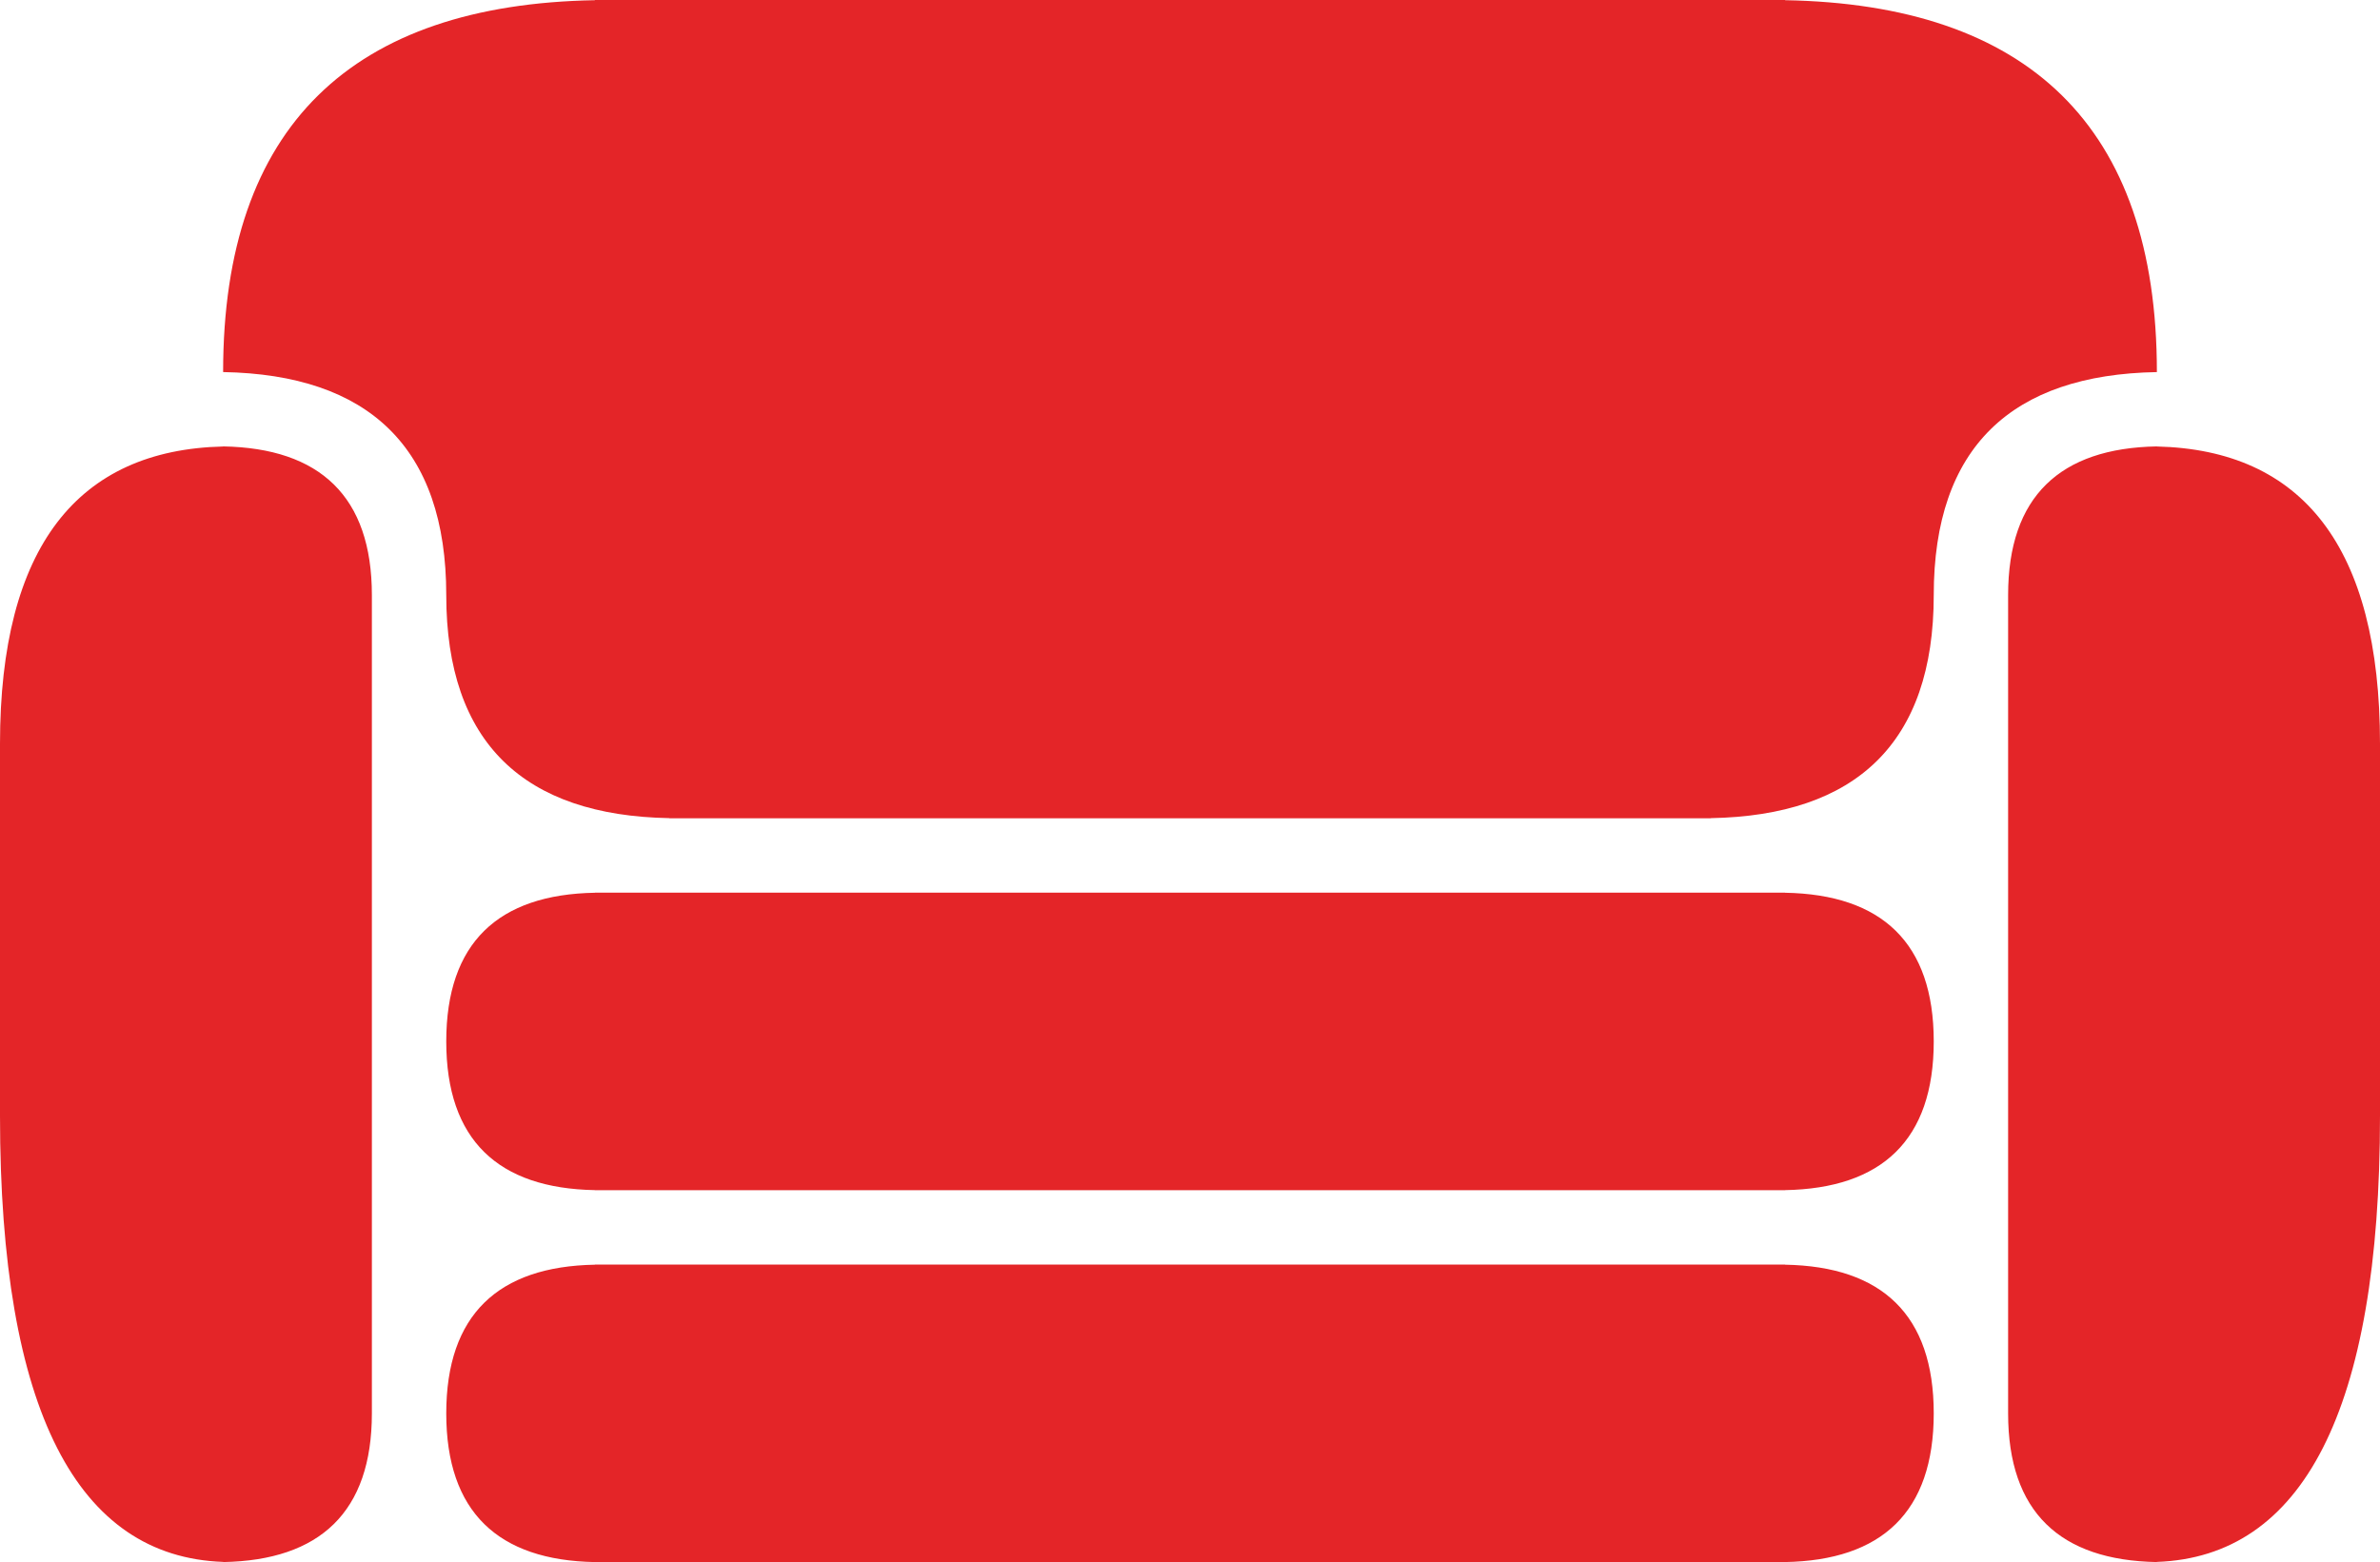 <svg width="294" height="193" viewBox="0 0 294 193" fill="none" xmlns="http://www.w3.org/2000/svg">
<path d="M238.874 128.667C238.874 140.854 232.456 146.827 220.499 147.038V147.046H73.501V147.038C61.544 146.827 55.126 140.854 55.126 128.666C55.126 116.48 61.544 110.505 73.501 110.296V110.285H220.499V110.296C232.456 110.505 238.874 116.48 238.874 128.666V128.667ZM220.499 156.248V156.238H73.501V156.25C61.544 156.459 55.126 162.434 55.126 174.623C55.126 186.811 61.544 192.781 73.501 192.992V193H220.499V192.989C232.456 192.781 238.874 186.808 238.874 174.619C238.874 162.43 232.456 156.459 220.499 156.25V156.248ZM266.436 55.163V55.153C254.481 55.365 248.061 61.337 248.061 73.526V174.619C248.061 186.808 254.481 192.777 266.436 192.989V192.97C284.371 192.339 294 174.42 294 137.857V91.905C294 67.531 284.372 55.586 266.438 55.162L266.436 55.163ZM27.562 55.152V55.163C9.63 55.585 0 67.529 0 91.905V137.857C0 174.42 9.629 192.337 27.562 192.969V192.989C39.52 192.779 45.938 186.807 45.938 174.619V73.524C45.938 61.336 39.52 55.363 27.562 55.152ZM266.438 45.952C266.438 15.482 250.39 0.551 220.5 0.024V0H73.5V0.024C43.612 0.553 27.562 15.482 27.562 45.953V45.968C45.498 46.284 55.126 55.243 55.126 73.525C55.126 91.806 64.755 100.763 82.689 101.08V101.095H211.314V101.081C229.245 100.766 238.874 91.807 238.874 73.526C238.874 55.244 248.502 46.285 266.436 45.97V45.952H266.438Z" fill="#E42528"/>
</svg>
